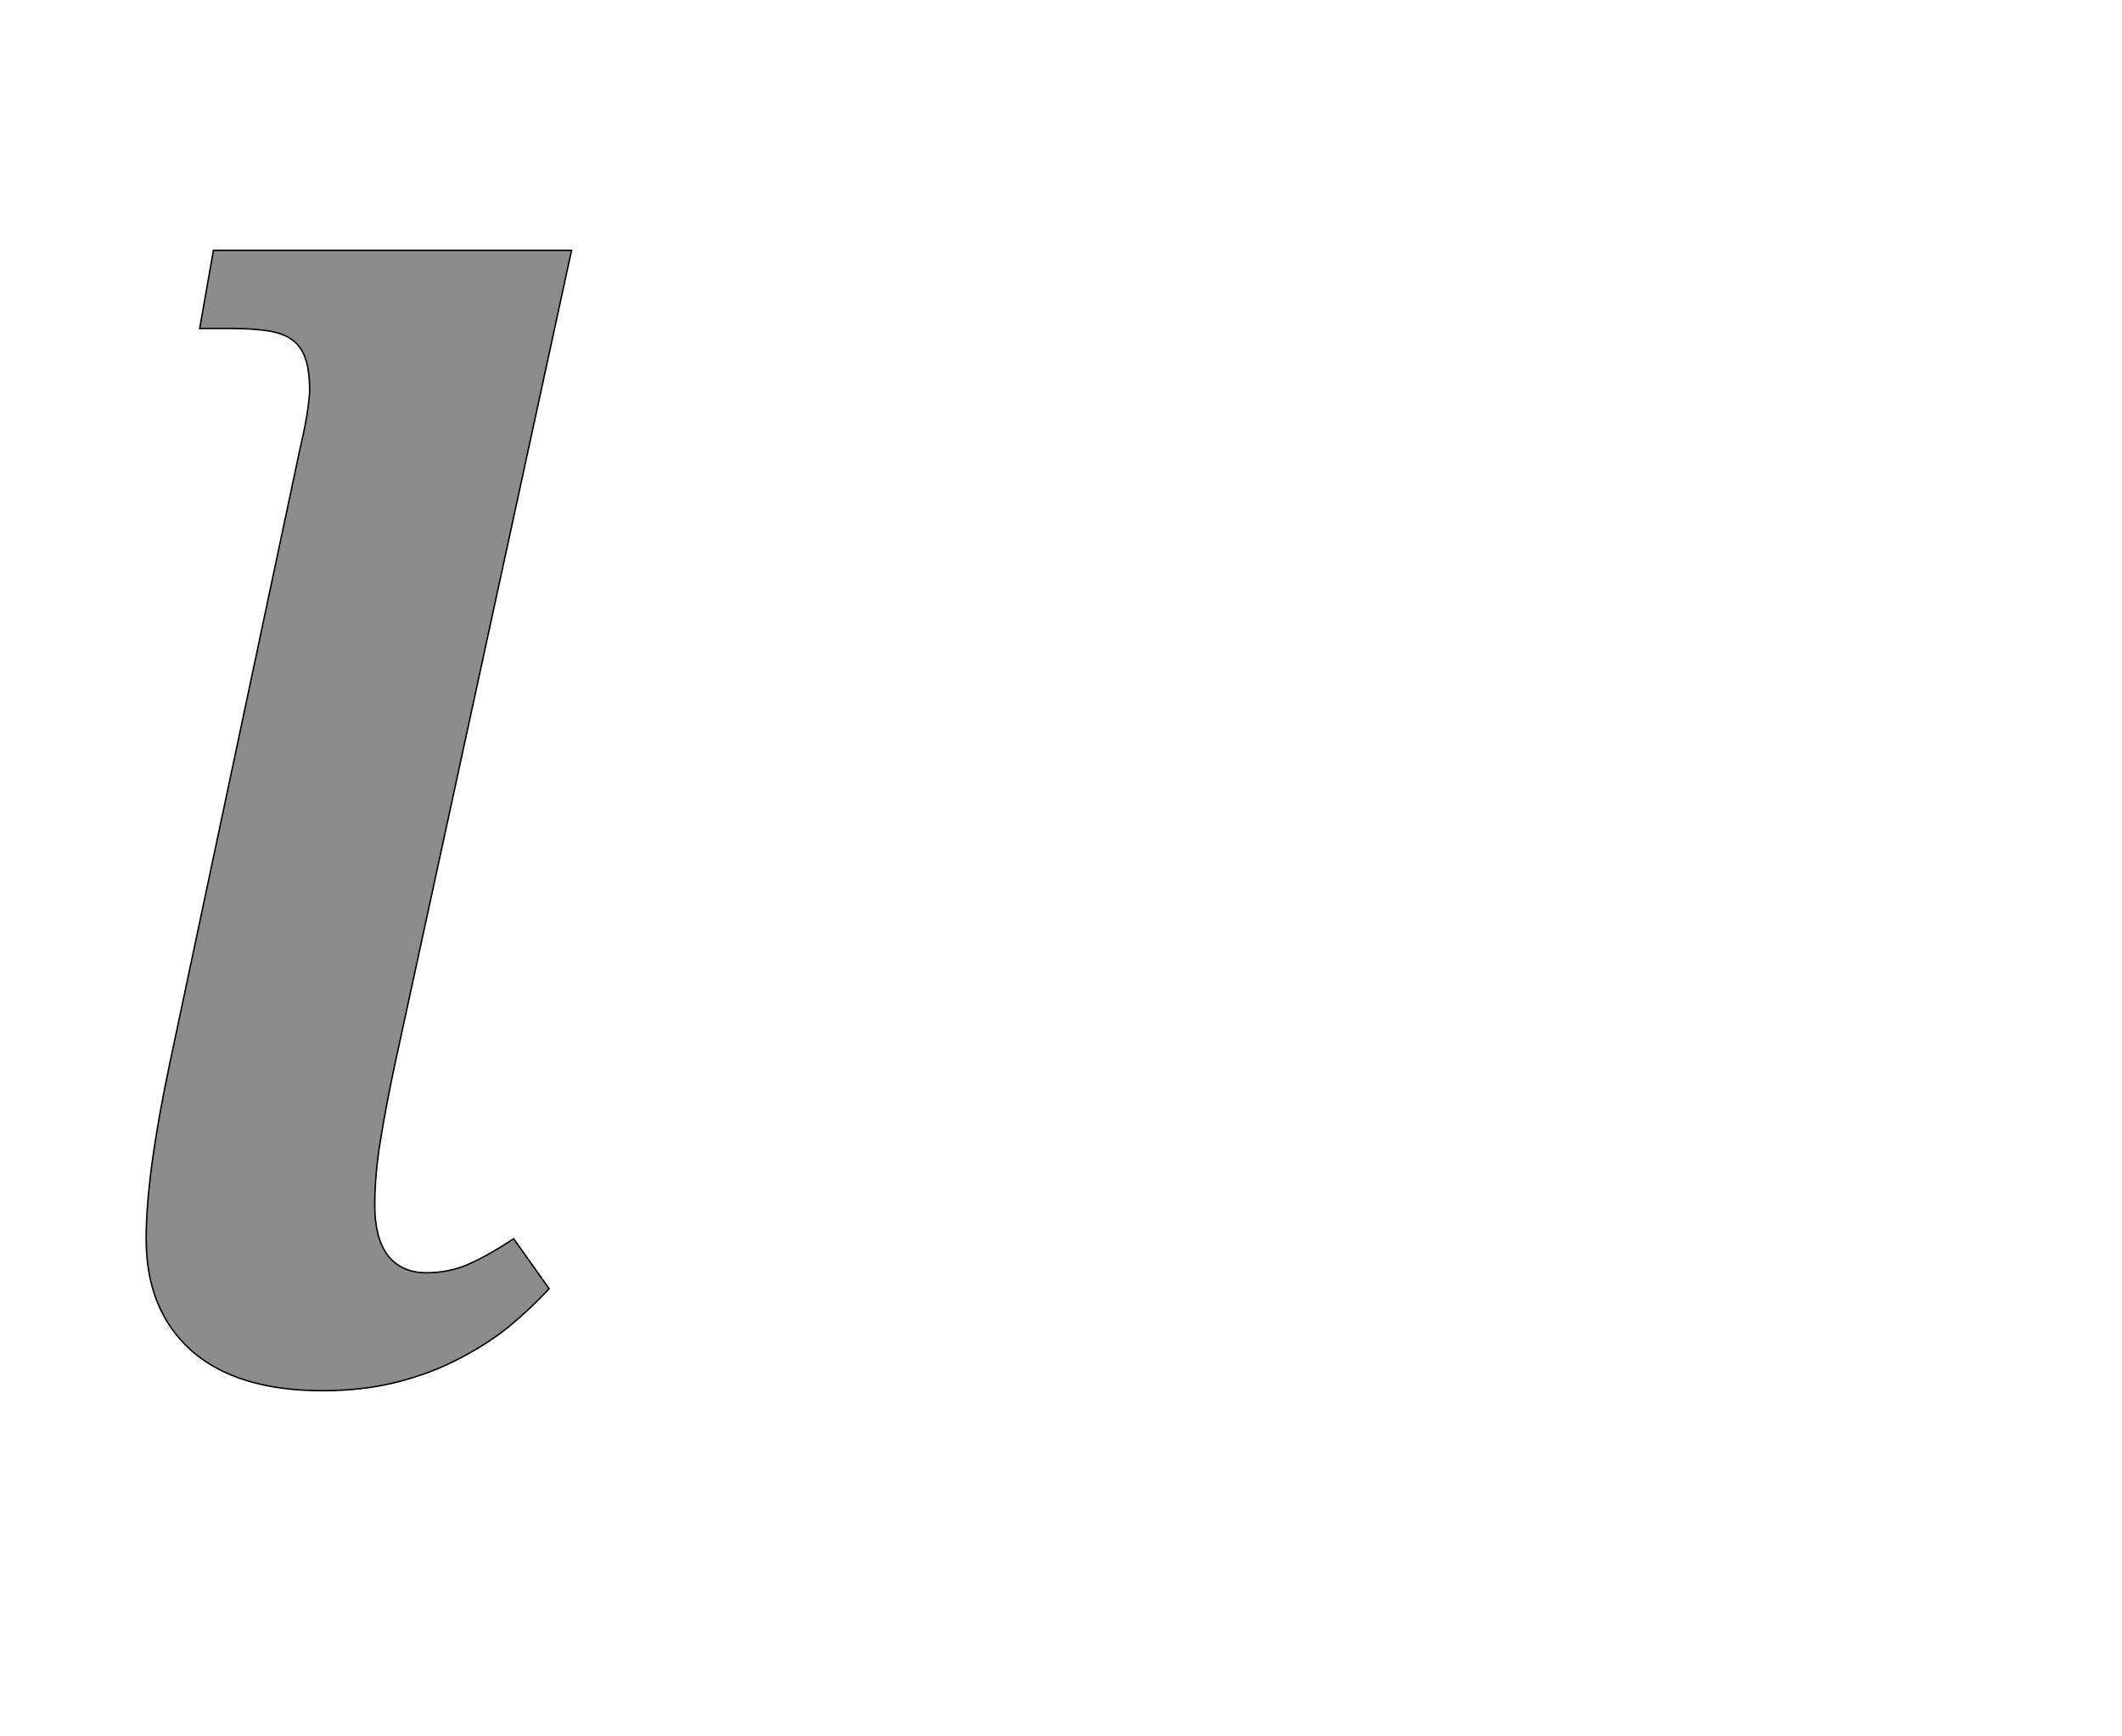 <!--
BEGIN METADATA

BBOX_X_MIN 102
BBOX_Y_MIN -20
BBOX_X_MAX 690
BBOX_Y_MAX 1556
WIDTH 588
HEIGHT 1576
H_BEARING_X 102
H_BEARING_Y 1556
H_ADVANCE 725
V_BEARING_X -260
V_BEARING_Y 246
V_ADVANCE 2069
ORIGIN_X 0
ORIGIN_Y 0

END METADATA
-->

<svg width='2933px' height='2399px' xmlns='http://www.w3.org/2000/svg' version='1.1'>

 <!-- make sure glyph is visible within svg window -->
 <g fill-rule='nonzero'  transform='translate(100 1902)'>

  <!-- draw actual outline using lines and Bezier curves-->
  <path fill='black' stroke='black' fill-opacity='0.45'  stroke-width='2'  d='
 M 489,-143
 Q 521,-143 548,-155
 Q 575,-167 610,-190
 L 659,-121
 Q 635,-95 604,-69
 Q 573,-44 534,-24
 Q 496,-4 449,8
 Q 402,20 346,20
 Q 228,20 165,-35
 Q 102,-91 102,-190
 Q 102,-278 135,-434
 L 313,-1274
 Q 316,-1287 319,-1301
 Q 322,-1315 324,-1327
 Q 326,-1340 327,-1349
 Q 328,-1358 328,-1362
 Q 328,-1390 322,-1407
 Q 316,-1424 303,-1433
 Q 290,-1442 269,-1445
 Q 248,-1448 219,-1448
 L 176,-1448
 L 195,-1556
 L 690,-1556
 L 446,-432
 Q 434,-376 426,-327
 Q 418,-279 418,-236
 Q 418,-191 436,-167
 Q 455,-143 489,-143
 Z

  '/>
 </g>
</svg>
